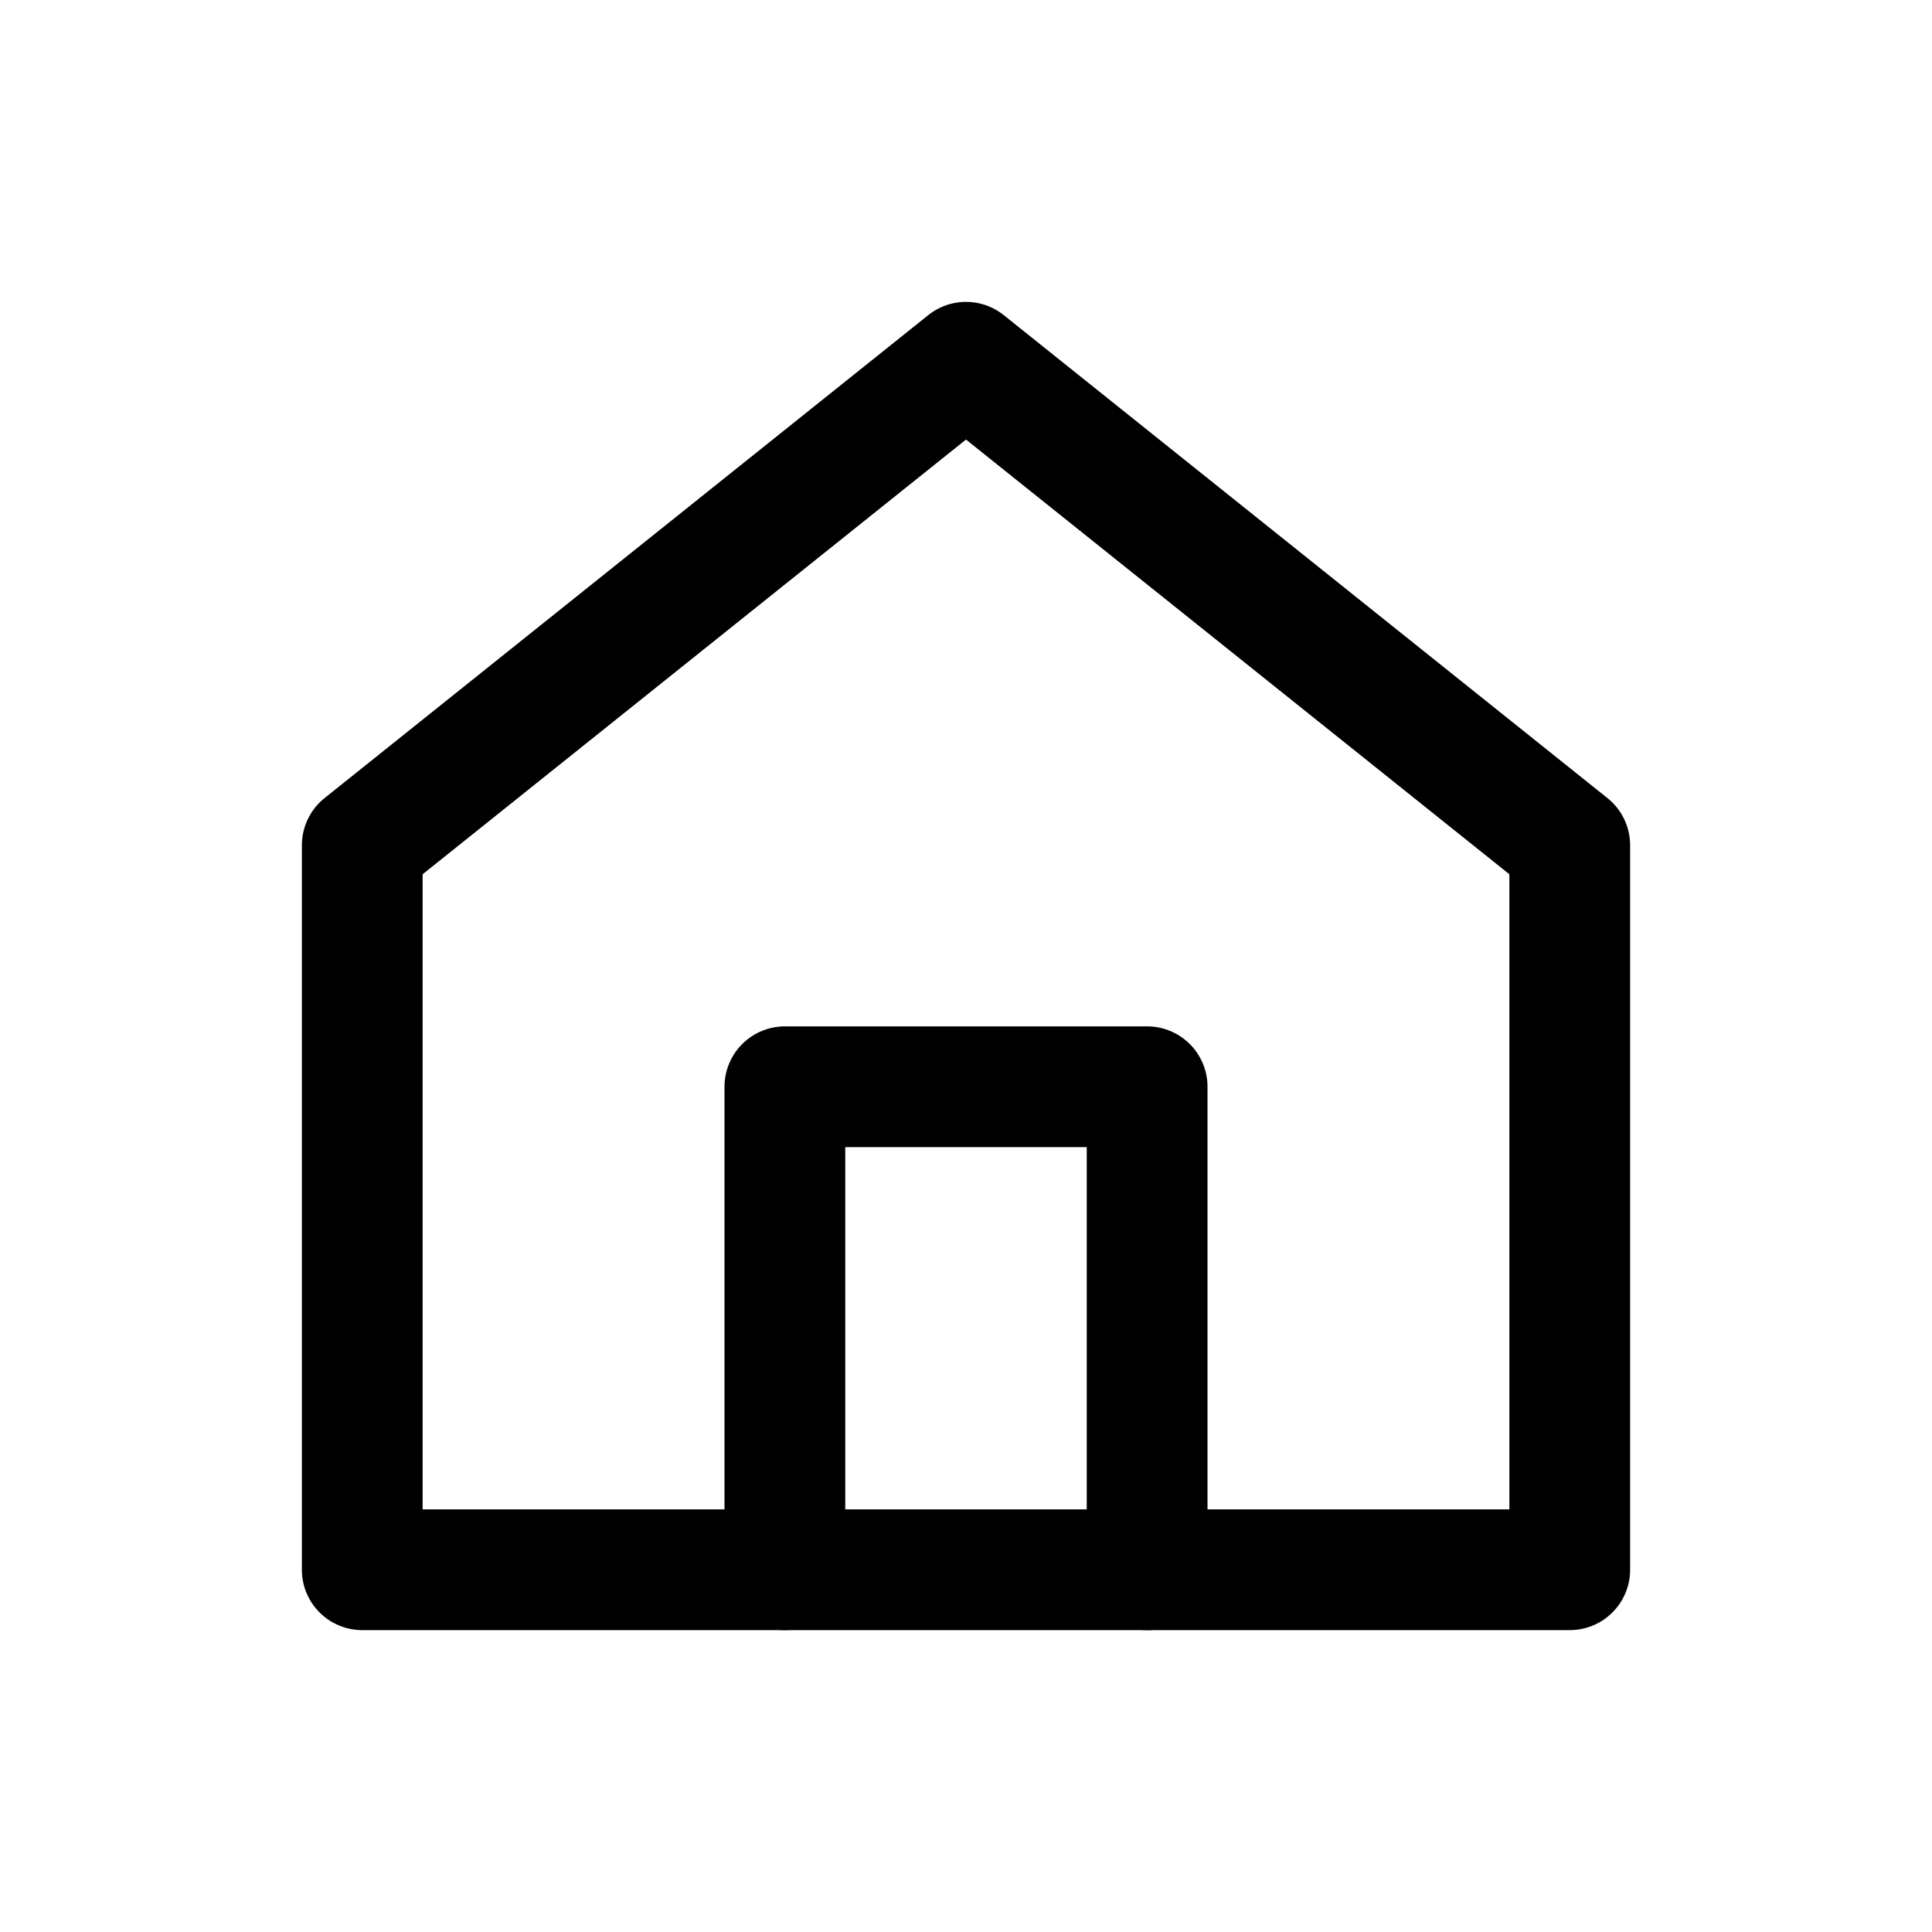 <svg width="64" height="64" viewBox="0 0 64 64" fill="none" xmlns="http://www.w3.org/2000/svg">
  <path d="M12 28L32 12L52 28V52H12V28Z" stroke="currentColor" stroke-width="4" stroke-linecap="round" stroke-linejoin="round"/>
  <path d="M26 52V36H38V52" stroke="currentColor" stroke-width="4" stroke-linecap="round" stroke-linejoin="round"/>
</svg>
